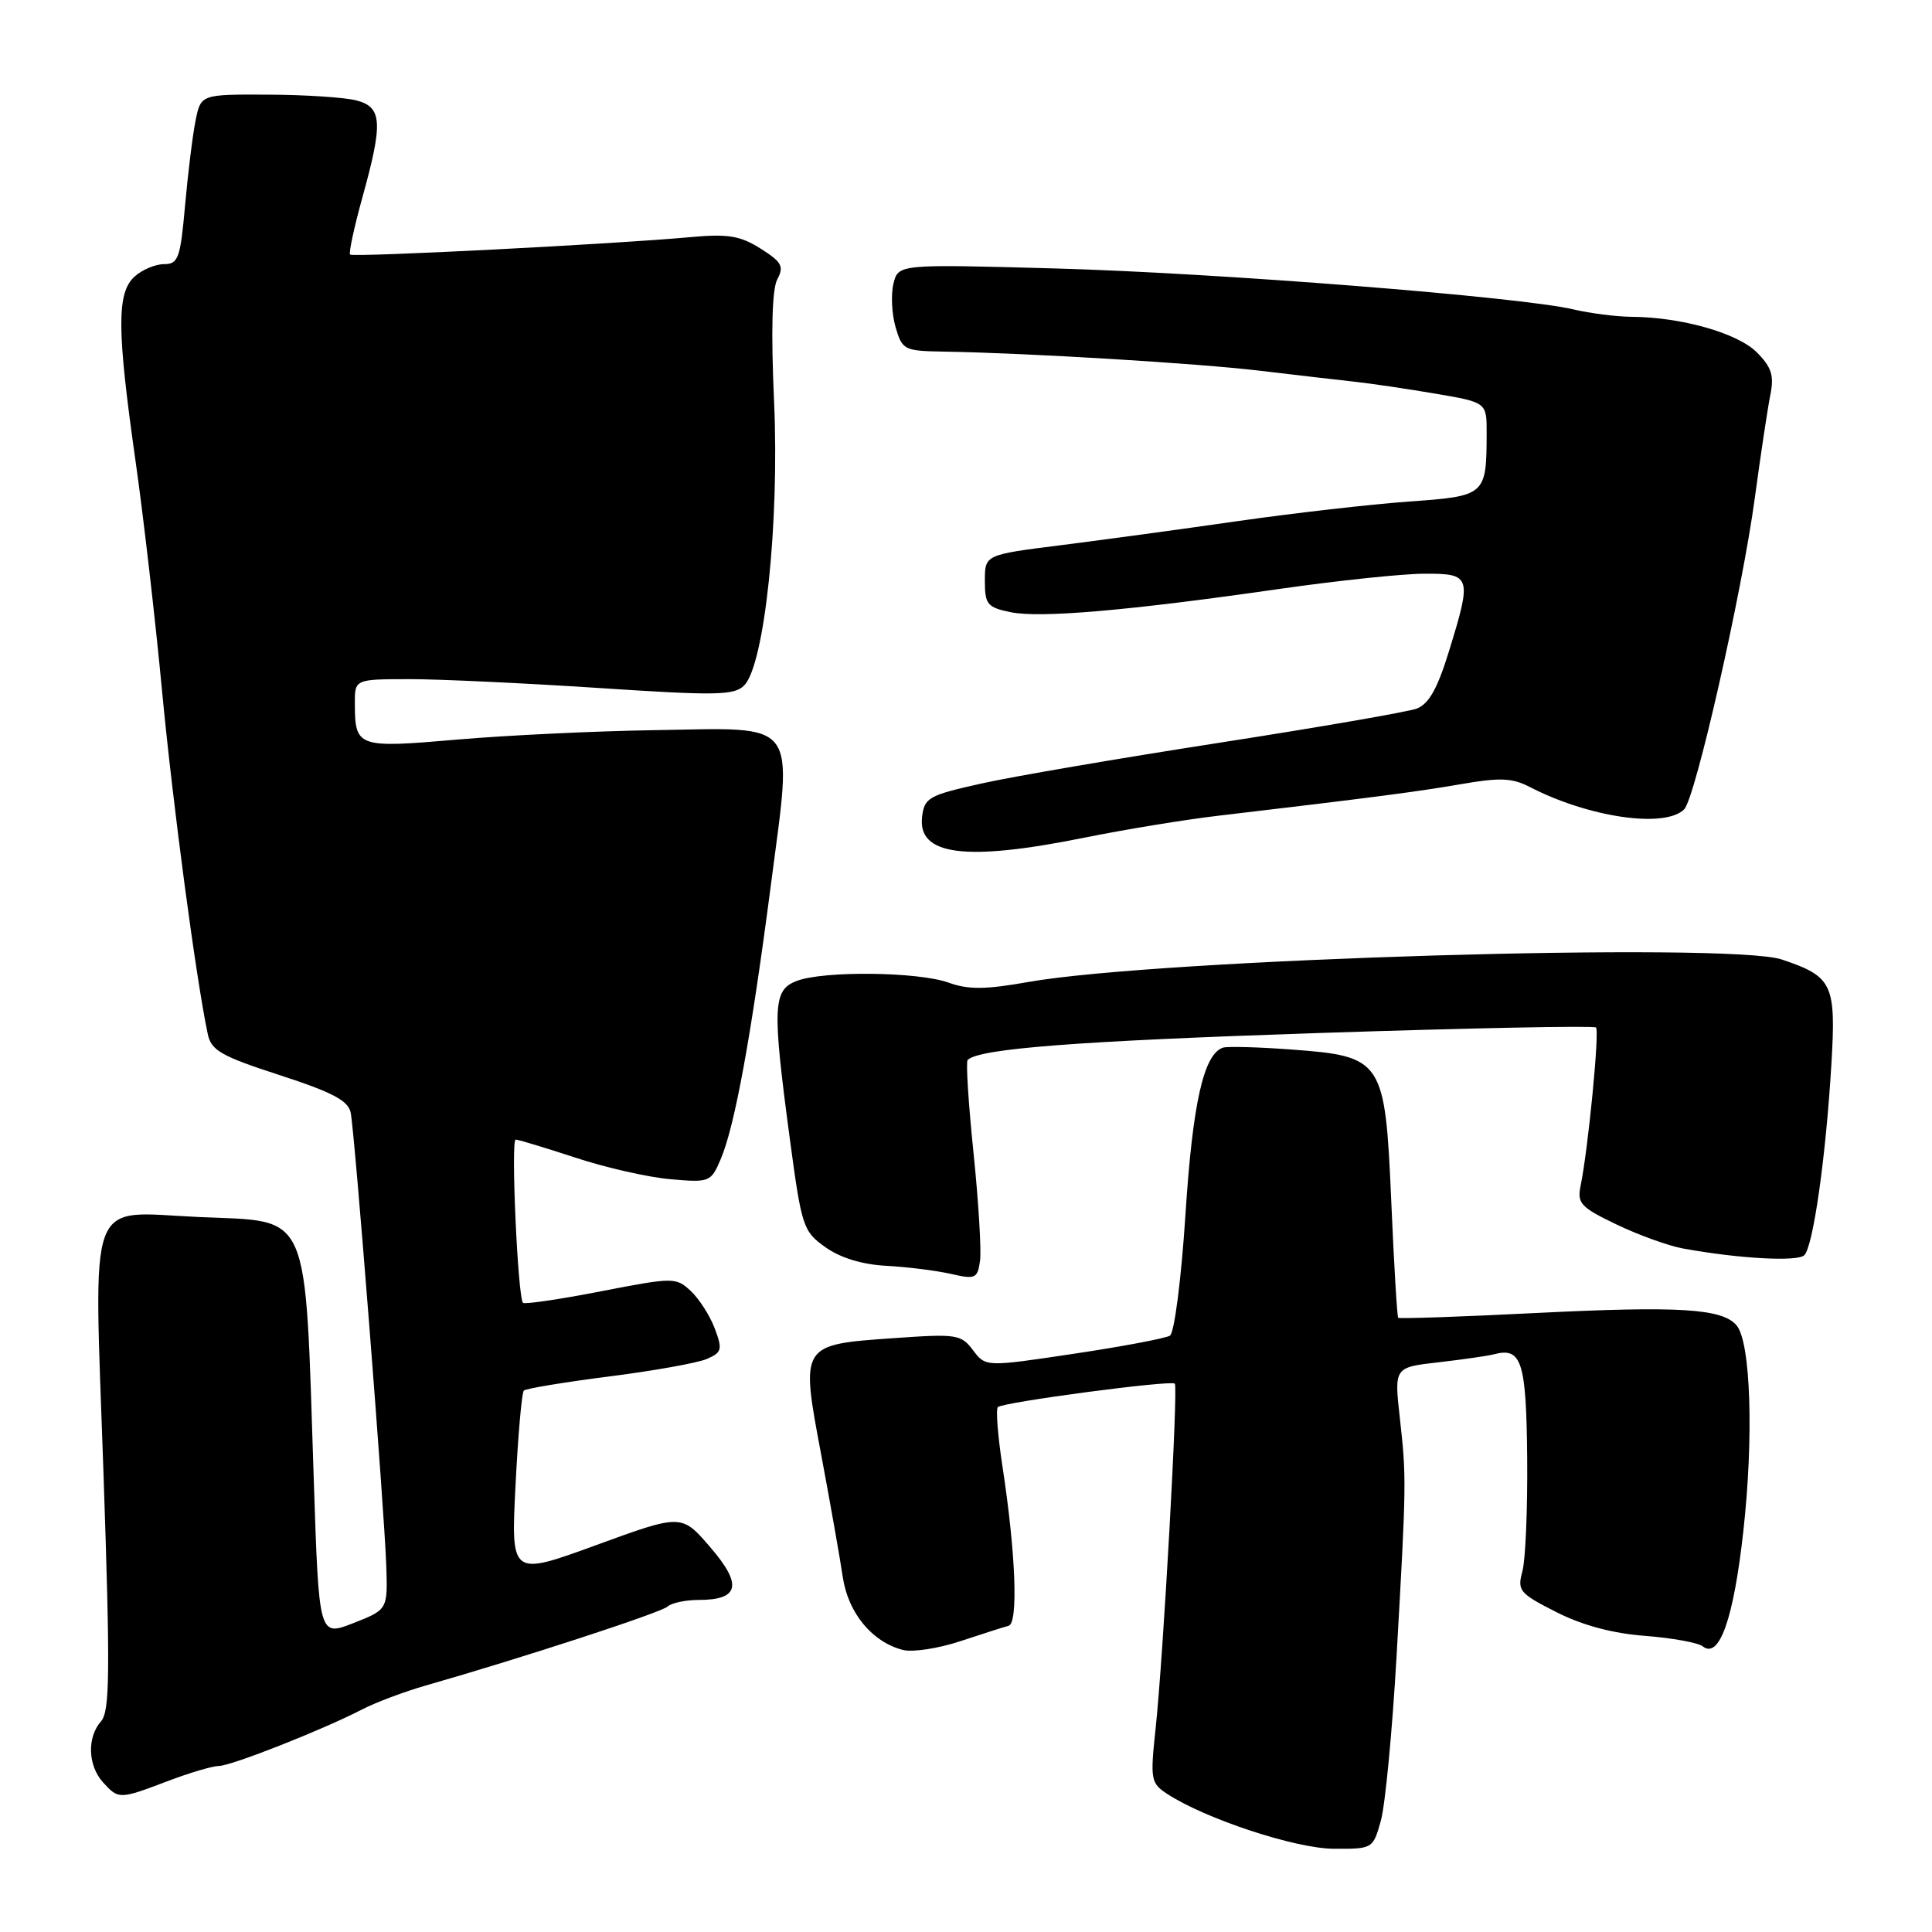 <?xml version="1.0" encoding="UTF-8" standalone="no"?>
<!DOCTYPE svg PUBLIC "-//W3C//DTD SVG 1.1//EN" "http://www.w3.org/Graphics/SVG/1.1/DTD/svg11.dtd" >
<svg xmlns="http://www.w3.org/2000/svg" xmlns:xlink="http://www.w3.org/1999/xlink" version="1.1" viewBox="0 0 256 256">
 <g >
 <path fill="currentColor"
d=" M 182.97 241.25 C 183.55 239.19 184.48 229.40 185.05 219.50 C 186.36 196.45 186.37 195.77 185.48 187.84 C 184.74 181.18 184.74 181.18 190.62 180.51 C 193.85 180.14 197.18 179.66 198.00 179.44 C 201.62 178.49 202.24 180.42 202.36 193.13 C 202.42 199.93 202.14 206.73 201.72 208.23 C 201.03 210.76 201.34 211.14 206.22 213.61 C 209.67 215.36 213.69 216.44 217.98 216.76 C 221.57 217.04 225.01 217.66 225.62 218.15 C 227.82 219.88 229.71 214.52 231.00 202.90 C 232.39 190.43 231.98 177.89 230.12 175.64 C 228.25 173.39 222.57 173.03 203.52 173.98 C 193.64 174.48 185.42 174.76 185.27 174.61 C 185.12 174.46 184.71 167.52 184.35 159.20 C 183.53 140.39 183.25 139.96 171.03 139.06 C 166.66 138.74 162.61 138.63 162.05 138.82 C 159.49 139.67 158.03 146.18 157.08 160.92 C 156.52 169.54 155.61 176.62 155.02 176.98 C 154.44 177.34 148.71 178.42 142.29 179.38 C 130.61 181.13 130.61 181.13 128.93 178.91 C 127.35 176.81 126.75 176.72 118.45 177.31 C 106.02 178.18 106.06 178.12 108.81 192.74 C 110.02 199.21 111.31 206.50 111.67 208.95 C 112.37 213.72 115.57 217.60 119.66 218.63 C 120.93 218.95 124.34 218.43 127.24 217.47 C 130.13 216.51 133.01 215.59 133.64 215.43 C 134.95 215.10 134.59 205.75 132.82 194.23 C 132.21 190.23 131.94 186.73 132.22 186.45 C 132.86 185.80 155.18 182.84 155.67 183.34 C 156.13 183.80 154.14 219.57 153.12 229.08 C 152.40 235.80 152.49 236.27 154.64 237.69 C 159.72 241.01 171.60 244.93 176.71 244.97 C 181.89 245.00 181.93 244.98 182.97 241.25 Z  M 22.24 236.00 C 25.13 234.90 28.18 234.00 29.00 234.00 C 30.64 233.99 42.74 229.22 47.98 226.51 C 49.78 225.58 53.56 224.16 56.38 223.35 C 69.11 219.71 87.59 213.68 88.45 212.88 C 88.97 212.40 90.83 212.00 92.58 212.00 C 97.97 212.00 98.41 209.99 94.11 205.01 C 90.32 200.60 90.32 200.60 79.01 204.73 C 67.70 208.86 67.70 208.86 68.31 196.81 C 68.64 190.18 69.14 184.53 69.41 184.26 C 69.68 183.99 74.76 183.15 80.70 182.39 C 86.64 181.64 92.48 180.59 93.68 180.06 C 95.66 179.20 95.75 178.81 94.70 176.00 C 94.05 174.30 92.62 172.07 91.51 171.04 C 89.55 169.24 89.25 169.24 79.60 171.11 C 74.16 172.17 69.52 172.85 69.30 172.63 C 68.61 171.94 67.67 151.00 68.33 151.00 C 68.67 151.00 72.23 152.08 76.23 153.39 C 80.23 154.71 85.90 156.00 88.83 156.25 C 94.02 156.71 94.20 156.64 95.49 153.61 C 97.36 149.25 99.53 137.36 102.15 117.23 C 105.03 95.04 106.08 96.44 86.73 96.75 C 78.90 96.87 67.13 97.43 60.57 98.00 C 47.37 99.14 47.04 99.03 47.02 93.25 C 47.00 90.00 47.00 90.00 54.25 89.99 C 58.24 89.99 69.51 90.52 79.30 91.16 C 94.87 92.19 97.28 92.15 98.60 90.83 C 101.30 88.13 103.29 69.27 102.57 53.25 C 102.15 43.86 102.30 38.31 103.00 37.00 C 103.91 35.30 103.59 34.71 100.78 32.94 C 98.07 31.23 96.46 30.97 91.50 31.42 C 81.43 32.35 46.78 34.12 46.39 33.73 C 46.19 33.53 46.92 30.14 48.01 26.19 C 50.77 16.25 50.65 14.21 47.25 13.31 C 45.74 12.91 40.47 12.56 35.55 12.54 C 26.61 12.50 26.61 12.50 25.91 16.00 C 25.52 17.93 24.90 22.99 24.52 27.25 C 23.90 34.22 23.62 35.00 21.74 35.00 C 20.60 35.00 18.83 35.74 17.83 36.65 C 15.46 38.80 15.48 43.64 17.95 61.02 C 19.01 68.46 20.59 82.19 21.47 91.52 C 22.88 106.44 25.97 129.66 27.53 137.02 C 27.98 139.19 29.31 139.95 37.06 142.46 C 44.07 144.74 46.15 145.84 46.47 147.44 C 47.02 150.20 50.92 199.94 51.18 207.39 C 51.38 213.28 51.38 213.28 46.82 215.07 C 42.26 216.86 42.26 216.86 41.58 196.18 C 40.37 159.72 41.34 161.94 26.32 161.26 C 11.31 160.59 12.43 157.59 13.71 195.12 C 14.61 221.59 14.56 226.75 13.39 228.08 C 11.51 230.21 11.64 233.94 13.65 236.17 C 15.71 238.44 15.82 238.44 22.24 236.00 Z  M 128.99 152.70 C 128.32 146.20 127.97 140.69 128.22 140.45 C 129.73 138.94 142.77 137.94 174.76 136.88 C 194.70 136.22 211.23 135.89 211.48 136.15 C 211.96 136.63 210.43 152.34 209.44 157.11 C 208.96 159.45 209.44 159.97 214.20 162.25 C 217.12 163.65 221.07 165.08 223.00 165.43 C 230.38 166.78 238.19 167.21 239.08 166.32 C 240.26 165.14 241.94 153.28 242.67 141.00 C 243.30 130.38 242.83 129.40 236.10 127.14 C 229.15 124.81 153.53 127.06 136.25 130.12 C 130.56 131.13 128.30 131.15 125.68 130.20 C 121.68 128.76 109.14 128.61 105.57 129.98 C 102.41 131.18 102.31 133.37 104.64 150.78 C 106.22 162.57 106.40 163.15 109.37 165.26 C 111.36 166.68 114.25 167.56 117.48 167.73 C 120.24 167.88 124.08 168.36 126.00 168.80 C 129.25 169.54 129.53 169.42 129.86 167.05 C 130.05 165.65 129.66 159.19 128.99 152.70 Z  M 143.61 111.01 C 149.05 109.91 157.10 108.59 161.50 108.08 C 181.77 105.69 187.93 104.89 193.68 103.89 C 198.72 103.01 200.39 103.08 202.68 104.27 C 210.52 108.32 220.61 109.79 223.16 107.24 C 224.65 105.75 230.82 78.54 232.52 66.00 C 233.30 60.22 234.23 54.07 234.58 52.32 C 235.10 49.76 234.74 48.65 232.78 46.68 C 230.22 44.13 222.79 42.02 216.20 41.98 C 214.17 41.96 210.70 41.52 208.50 41.00 C 201.52 39.34 161.28 36.16 139.77 35.57 C 119.04 35.00 119.04 35.00 118.39 37.57 C 118.04 38.98 118.16 41.57 118.66 43.32 C 119.55 46.38 119.79 46.50 125.04 46.59 C 136.13 46.77 158.75 48.14 167.00 49.13 C 171.68 49.69 177.30 50.34 179.50 50.58 C 181.70 50.82 186.54 51.54 190.25 52.17 C 197.00 53.32 197.00 53.32 196.99 57.41 C 196.96 65.66 196.88 65.73 186.66 66.46 C 181.62 66.82 171.43 67.99 164.00 69.05 C 156.57 70.12 146.00 71.56 140.50 72.25 C 130.50 73.51 130.50 73.51 130.50 76.97 C 130.50 80.09 130.82 80.48 133.92 81.12 C 137.85 81.92 149.50 80.92 169.50 78.04 C 177.20 76.94 185.86 76.02 188.75 76.02 C 194.96 76.00 195.07 76.34 191.95 86.44 C 190.45 91.30 189.30 93.31 187.70 93.90 C 186.49 94.34 174.70 96.38 161.50 98.43 C 148.30 100.48 134.12 102.90 130.00 103.83 C 123.04 105.38 122.48 105.70 122.18 108.26 C 121.60 113.35 127.93 114.17 143.61 111.01 Z "/>
</g>
</svg>